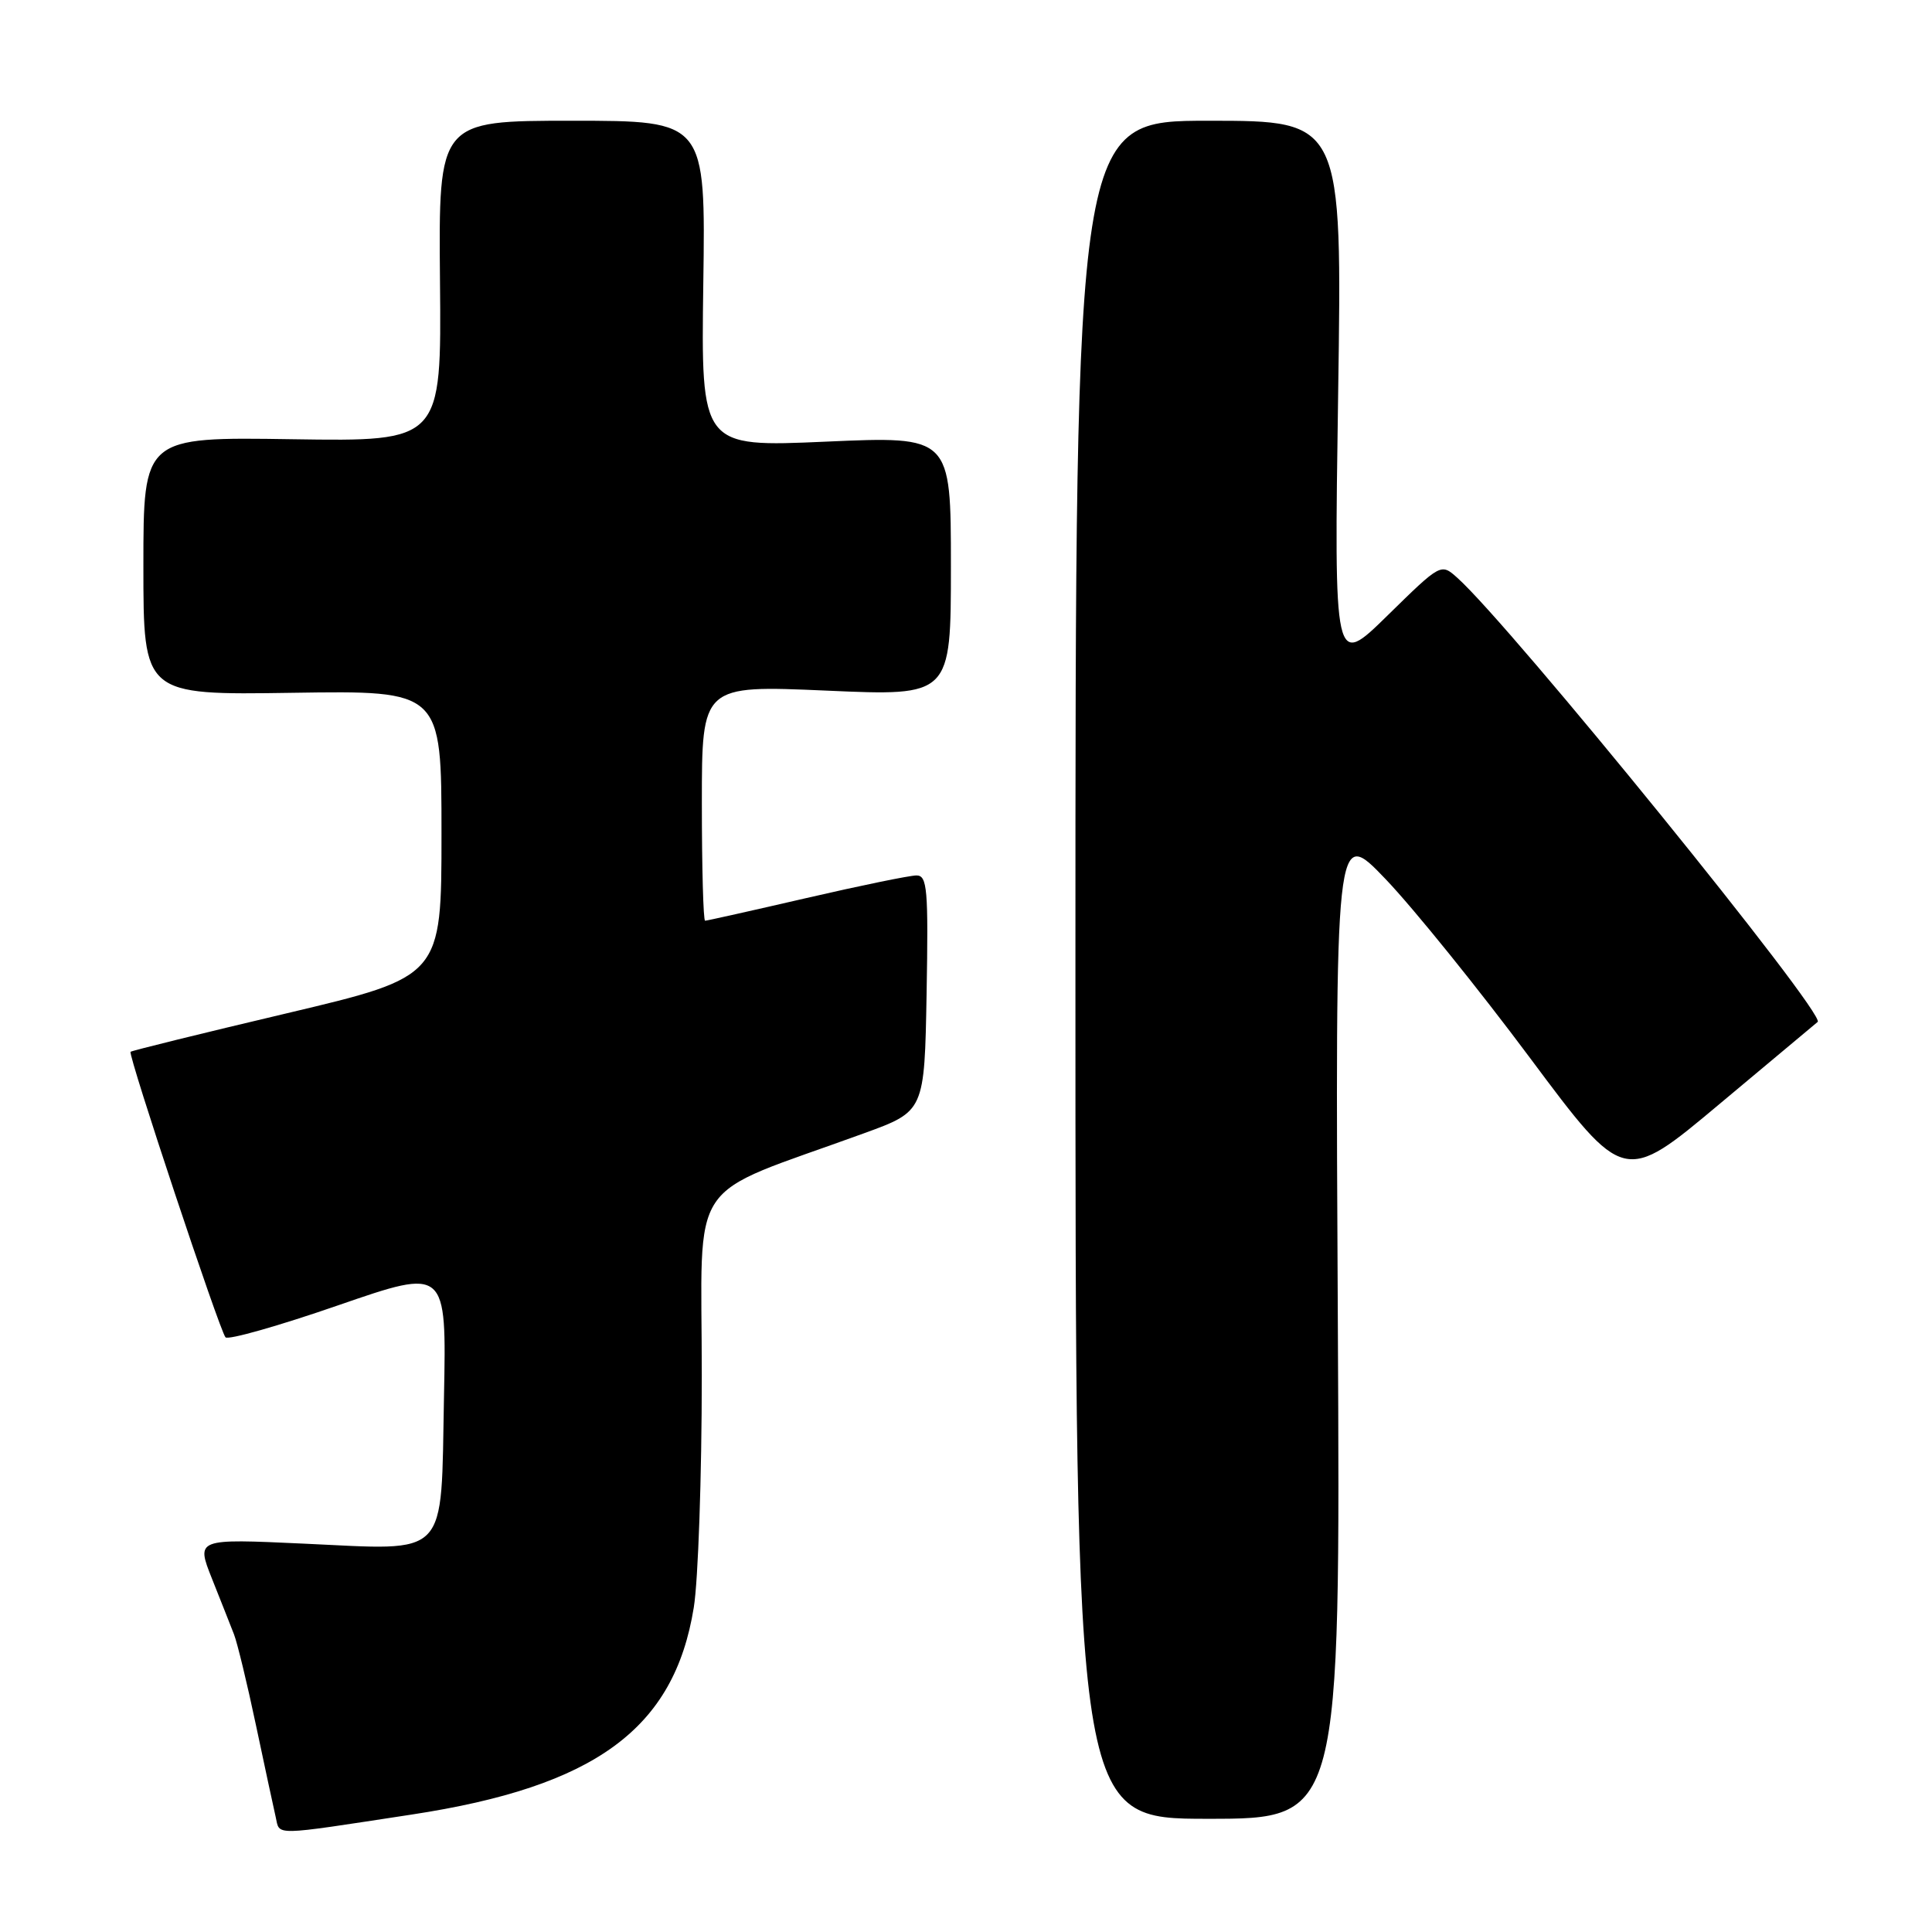 <?xml version="1.0" encoding="UTF-8" standalone="no"?>
<!DOCTYPE svg PUBLIC "-//W3C//DTD SVG 1.1//EN" "http://www.w3.org/Graphics/SVG/1.1/DTD/svg11.dtd" >
<svg xmlns="http://www.w3.org/2000/svg" xmlns:xlink="http://www.w3.org/1999/xlink" version="1.1" viewBox="0 0 256 256">
 <g >
 <path fill="currentColor"
d=" M 54.54 240.44 C 78.90 236.73 89.34 229.07 91.93 213.00 C 92.51 209.43 92.99 195.63 92.99 182.34 C 93.00 155.26 90.59 158.87 114.50 150.16 C 122.50 147.25 122.50 147.25 122.78 131.62 C 123.02 117.80 122.87 116.00 121.44 116.00 C 120.55 116.00 113.98 117.35 106.84 119.00 C 99.70 120.65 93.66 122.00 93.43 122.00 C 93.19 122.00 93.00 114.98 93.00 106.39 C 93.00 90.79 93.00 90.79 109.50 91.51 C 126.00 92.24 126.00 92.24 126.00 75.01 C 126.00 57.79 126.00 57.79 109.44 58.52 C 92.89 59.25 92.89 59.25 93.19 37.62 C 93.50 16.00 93.50 16.00 75.80 16.00 C 58.11 16.00 58.11 16.00 58.30 37.25 C 58.50 58.50 58.50 58.50 38.75 58.20 C 19.00 57.90 19.00 57.90 19.00 75.00 C 19.00 92.10 19.00 92.10 38.75 91.80 C 58.50 91.50 58.50 91.50 58.50 110.46 C 58.50 129.41 58.50 129.41 38.03 134.26 C 26.77 136.92 17.44 139.22 17.30 139.37 C 16.93 139.74 29.10 176.33 29.88 177.20 C 30.23 177.59 36.96 175.68 44.84 172.95 C 59.17 168.00 59.17 168.00 58.83 185.08 C 58.41 206.75 59.67 205.43 40.24 204.54 C 25.98 203.88 25.98 203.88 28.09 209.19 C 29.25 212.11 30.57 215.43 31.01 216.57 C 31.45 217.71 32.76 223.11 33.91 228.57 C 35.07 234.03 36.24 239.52 36.53 240.76 C 37.10 243.27 35.86 243.29 54.54 240.44 Z  M 177.27 175.25 C 176.92 109.50 176.92 109.50 183.61 116.50 C 187.29 120.35 195.90 131.01 202.74 140.19 C 215.19 156.89 215.19 156.89 227.84 146.29 C 234.80 140.46 240.66 135.57 240.85 135.41 C 242.04 134.47 200.19 82.89 193.10 76.56 C 190.93 74.62 190.93 74.62 183.85 81.56 C 176.77 88.50 176.77 88.50 177.31 52.25 C 177.85 16.00 177.85 16.00 160.17 16.00 C 142.50 16.00 142.50 16.00 142.50 128.50 C 142.50 241.00 142.50 241.00 160.06 241.00 C 177.61 241.00 177.61 241.00 177.27 175.25 Z "/>
</g>
</svg>